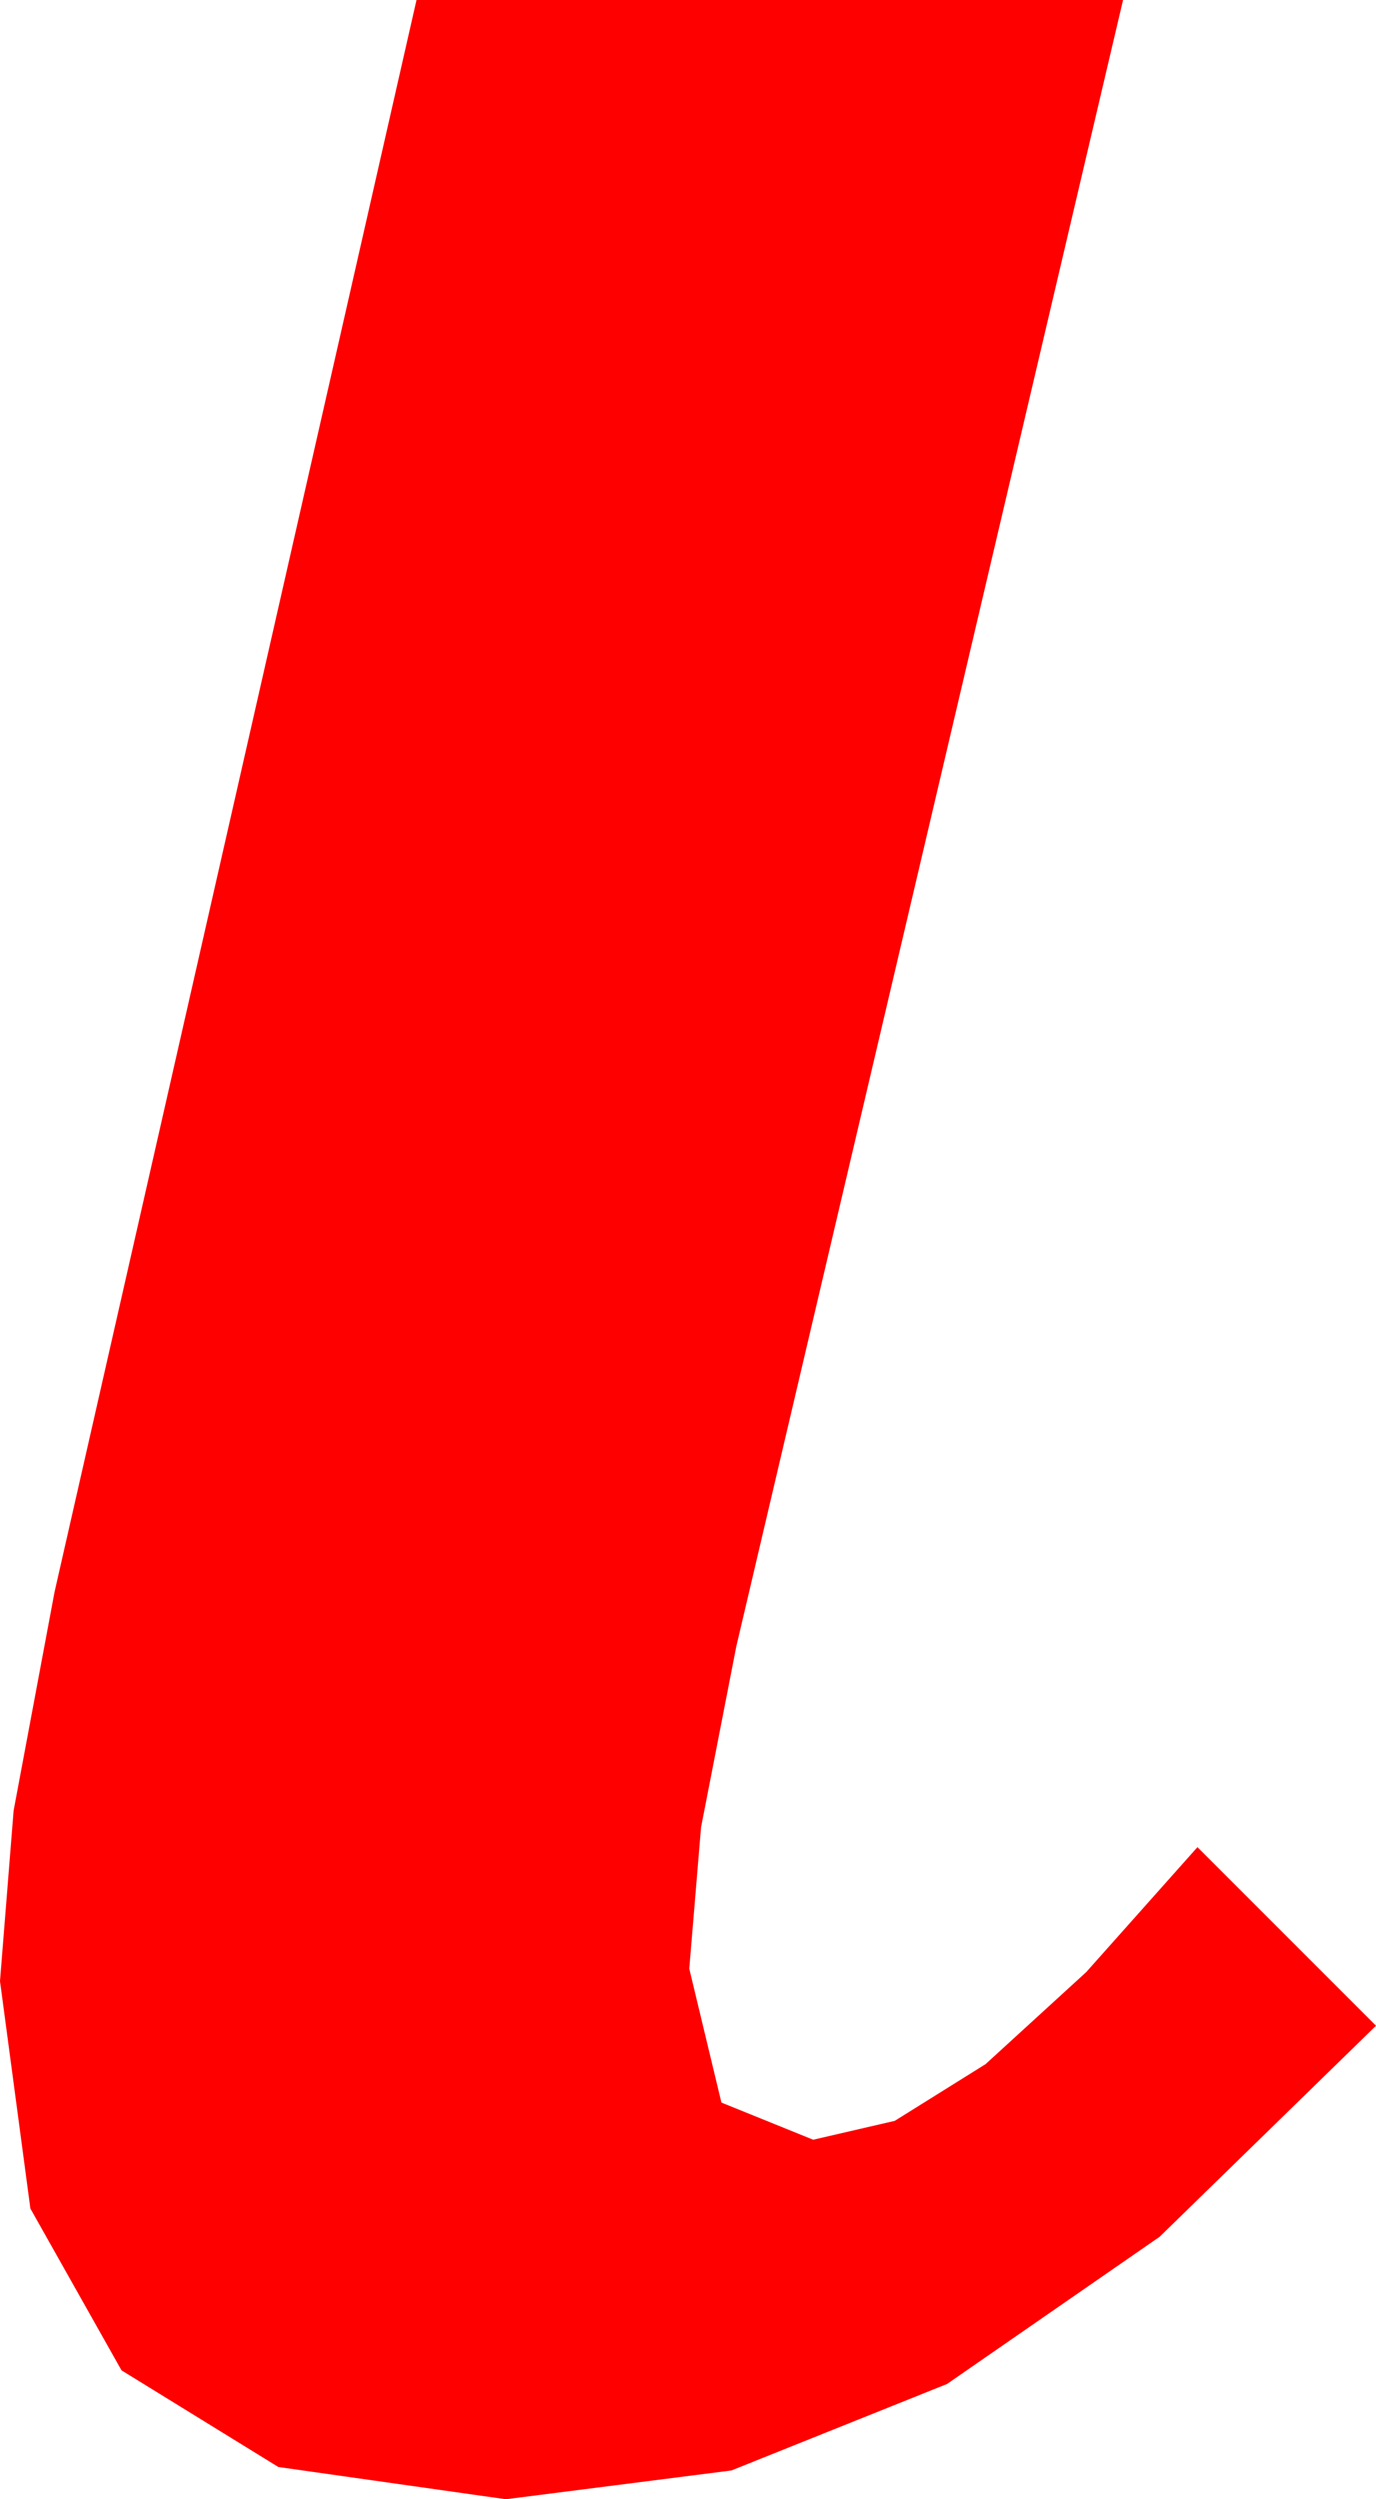 <?xml version="1.0" encoding="utf-8"?>
<!DOCTYPE svg PUBLIC "-//W3C//DTD SVG 1.1//EN" "http://www.w3.org/Graphics/SVG/1.1/DTD/svg11.dtd">
<svg width="16.26" height="29.531" xmlns="http://www.w3.org/2000/svg" xmlns:xlink="http://www.w3.org/1999/xlink" xmlns:xml="http://www.w3.org/XML/1998/namespace" version="1.1">
  <g>
    <g>
      <path style="fill:#FF0000;fill-opacity:1" d="M4.922,0L13.271,0 8.701,19.453 8.284,21.592 8.145,23.262 8.525,24.844 9.609,25.283 10.573,25.06 11.646,24.39 12.836,23.302 14.15,21.826 16.26,23.936 13.704,26.429 11.191,28.169 8.643,29.191 5.977,29.531 3.289,29.15 1.436,28.008 0.359,26.096 0,23.408 0.161,21.394 0.645,18.809 4.922,0z" />
    </g>
  </g>
</svg>